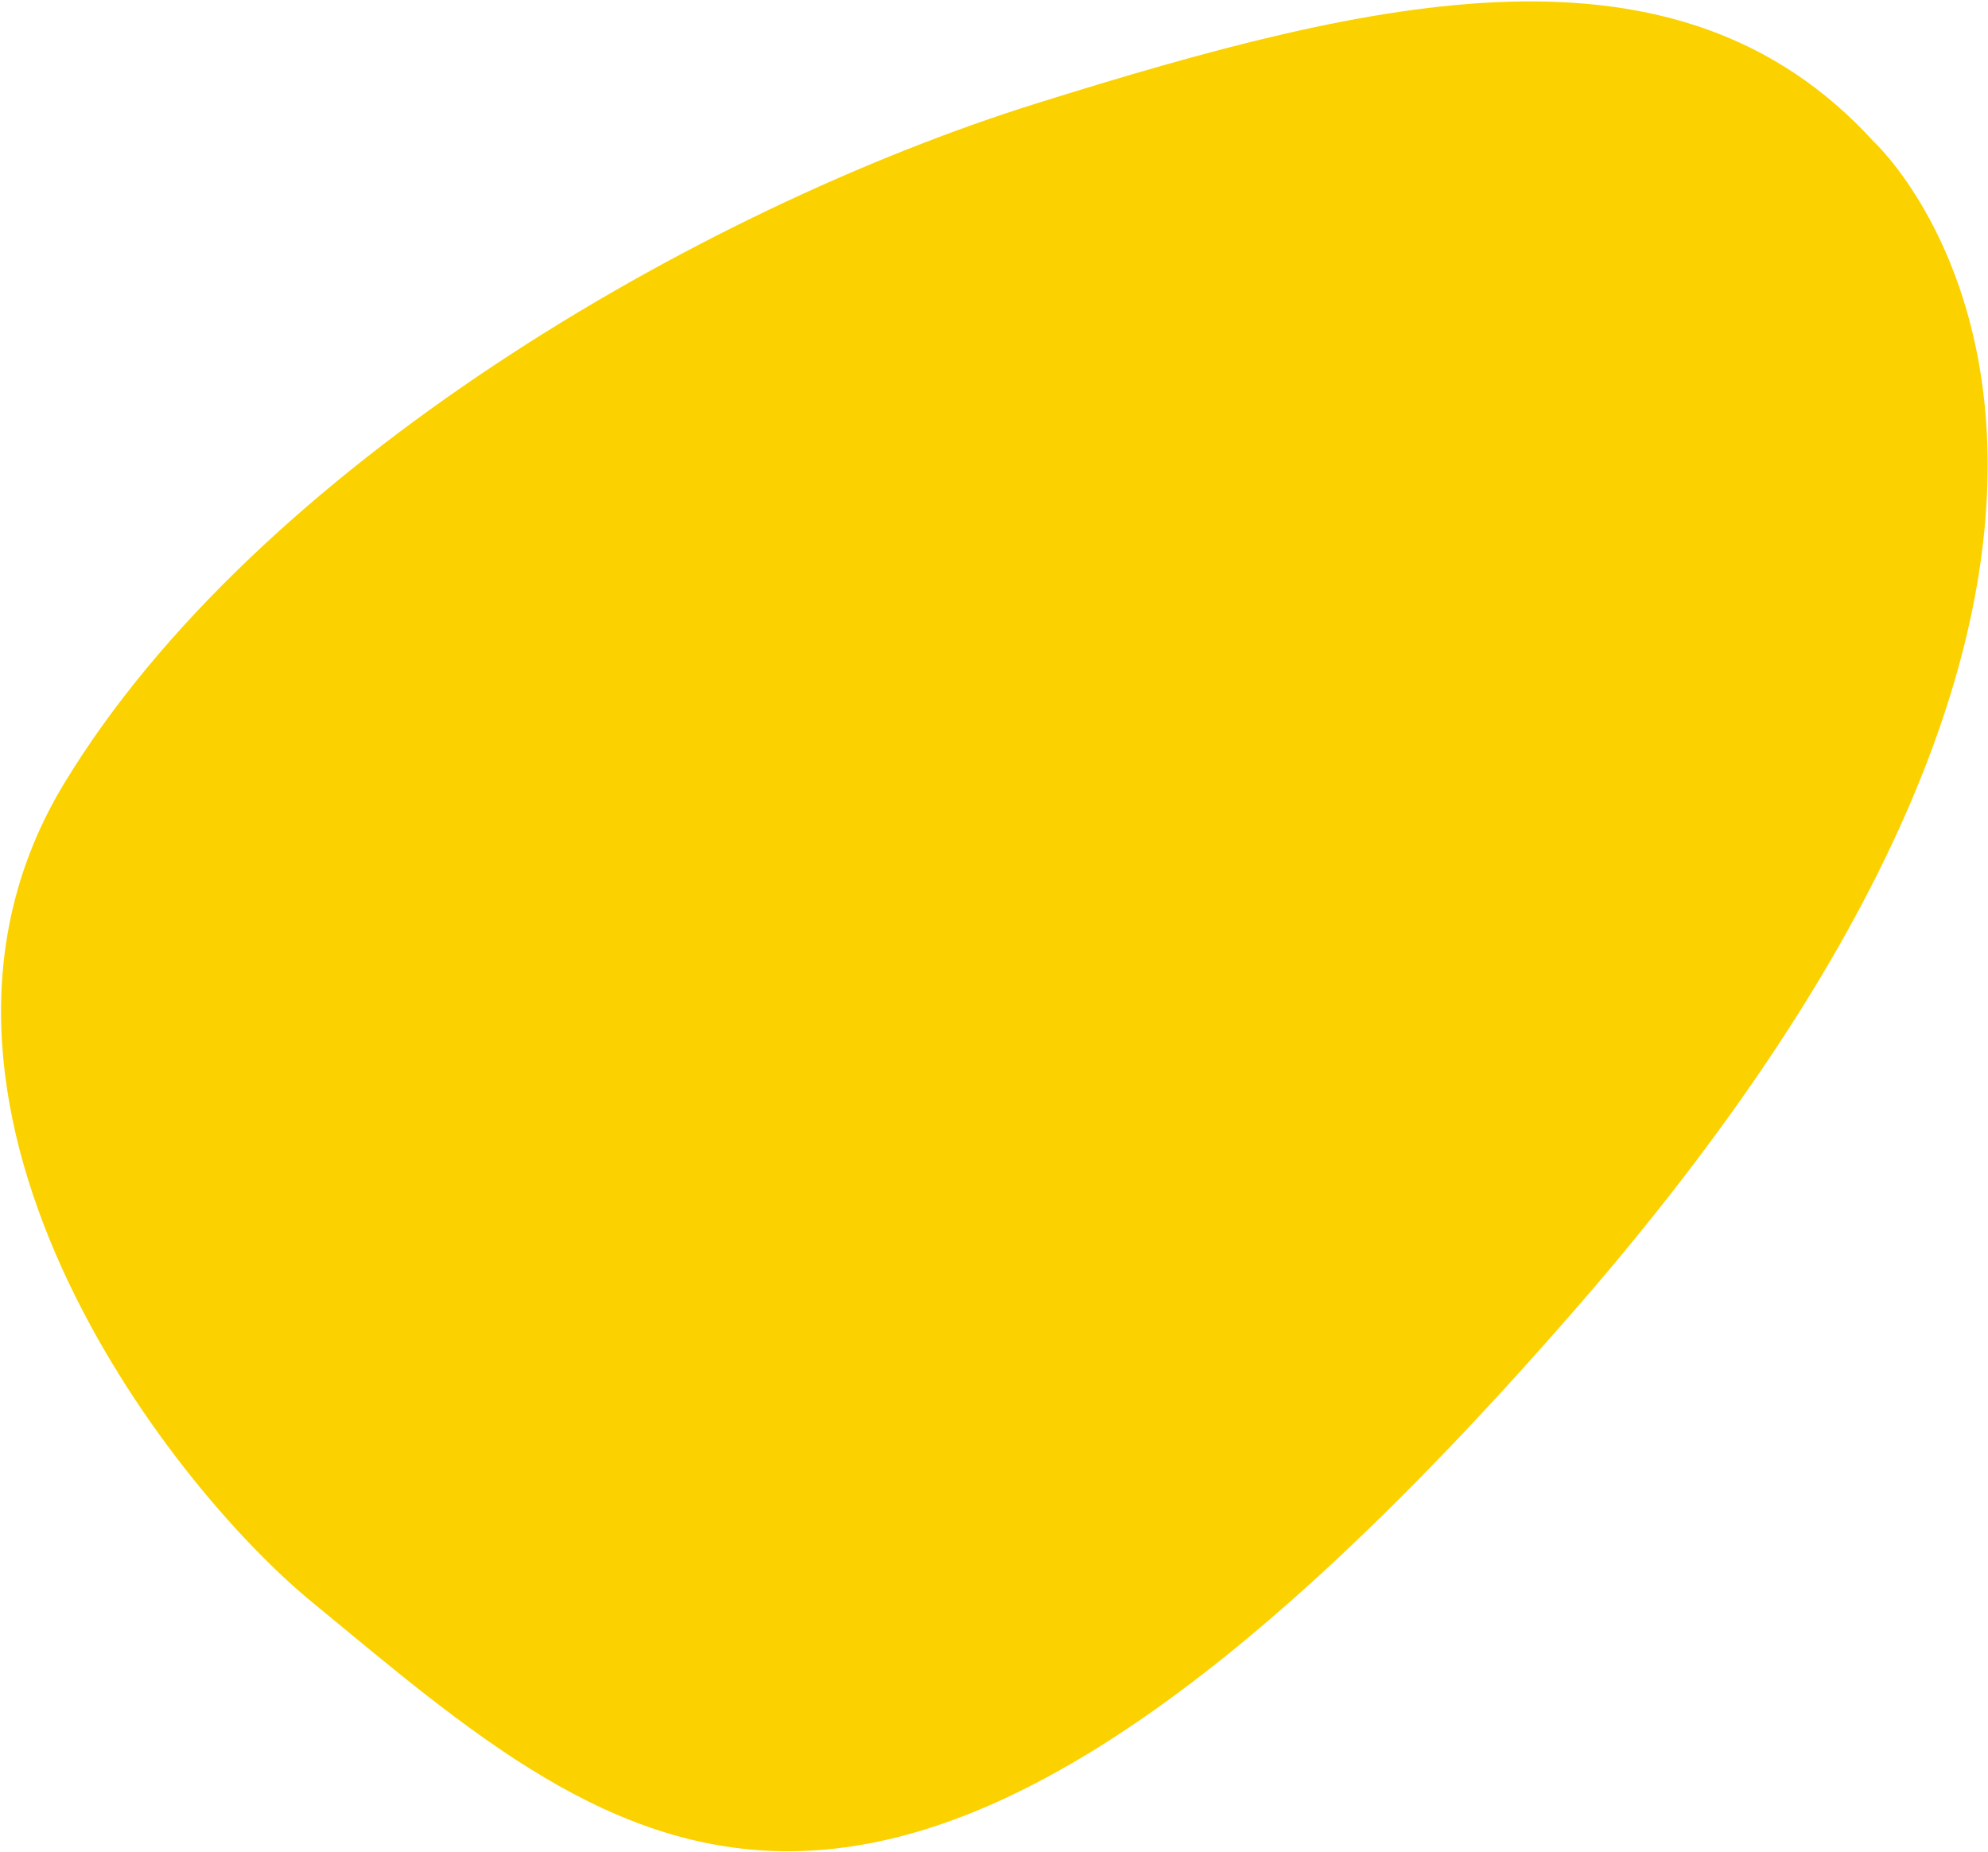 <svg width="1021" height="951" viewBox="0 0 1021 951" fill="none" xmlns="http://www.w3.org/2000/svg">
<path d="M962.317 72.741C962.317 72.741 1167.3 260.328 809.9 671.447C452.496 1082.57 320.096 954.282 160.968 823.403C84.843 761.319 -65.475 564.961 32.857 402.512C131.188 240.064 358.293 107.491 532.702 52.985C707.111 -1.522 861.369 -38.038 962.317 72.741Z" fill="#FBD200"/>
</svg>
